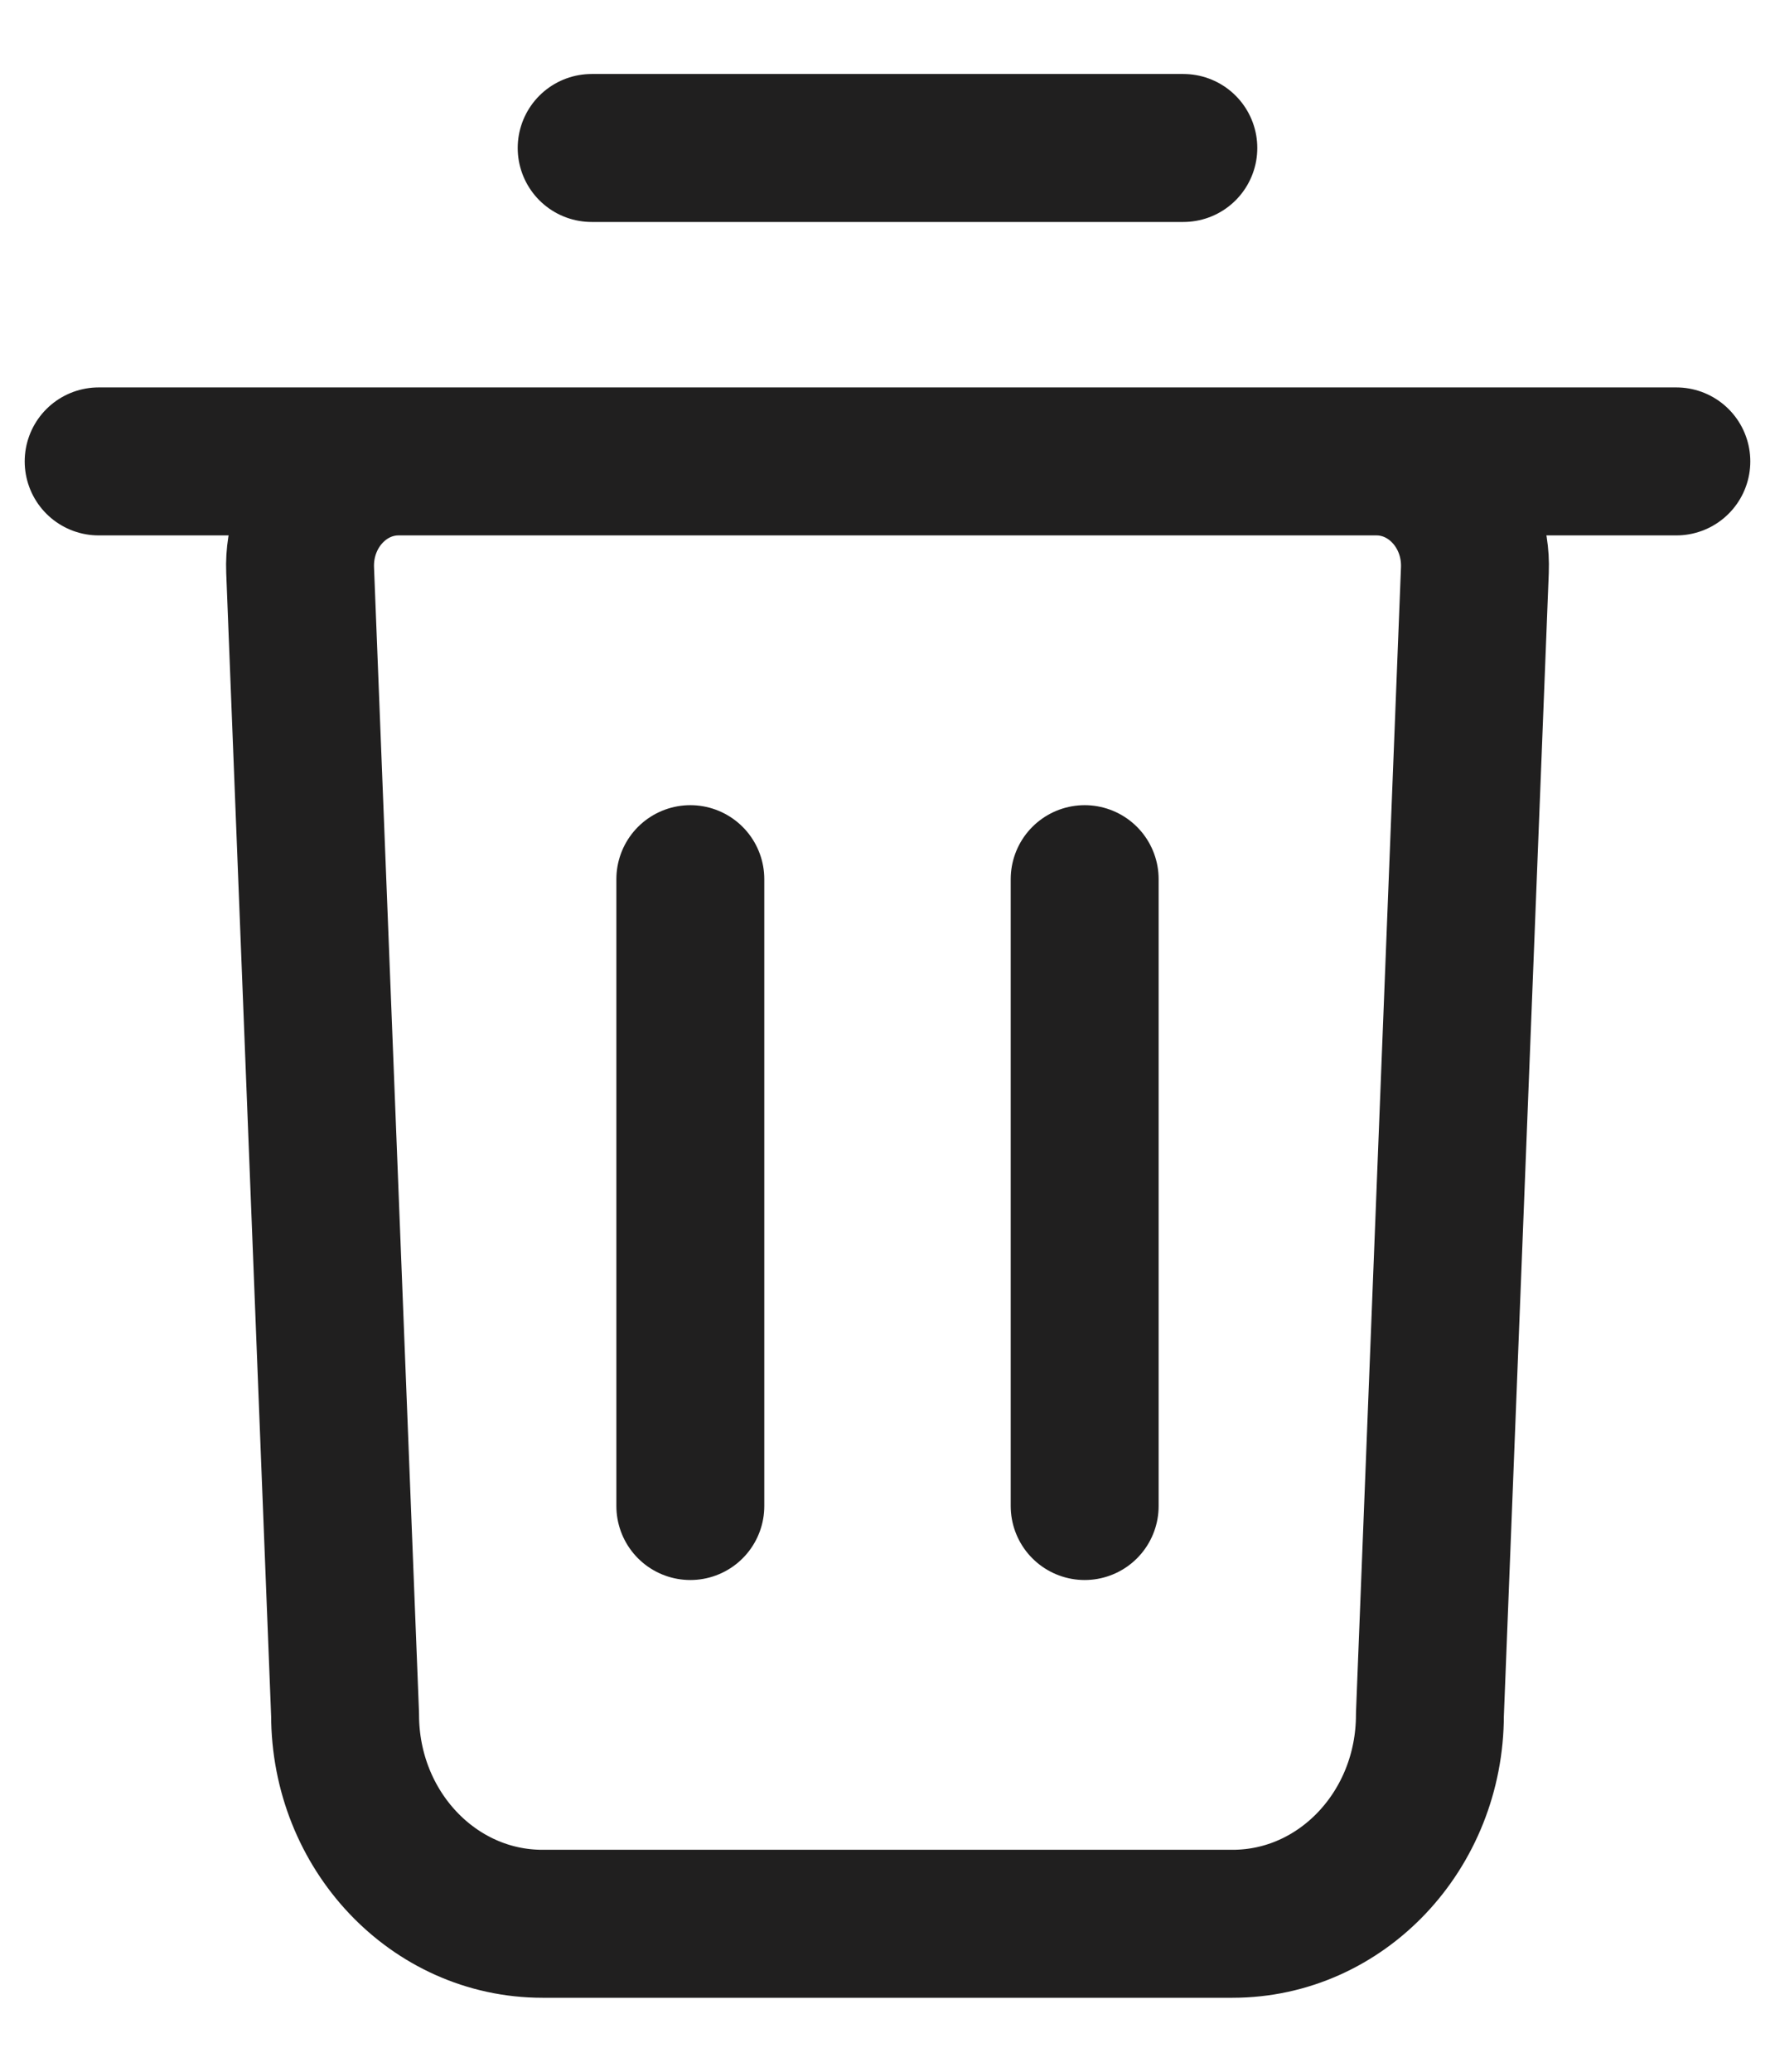 <svg width="12" height="14" viewBox="0 0 12 14" fill="none" xmlns="http://www.w3.org/2000/svg">
<path d="M0.667 3.118H11.333M4 1H8M4.667 10.177V5.941M7.333 10.177V5.941M8.333 13H3.667C2.93 13 2.333 12.368 2.333 11.588L2.029 3.853C2.013 3.452 2.316 3.118 2.695 3.118H9.305C9.684 3.118 9.987 3.452 9.971 3.853L9.667 11.588C9.667 12.368 9.07 13 8.333 13Z" stroke="#201F1F" stroke-linecap="round" stroke-linejoin="round"/>
</svg>
